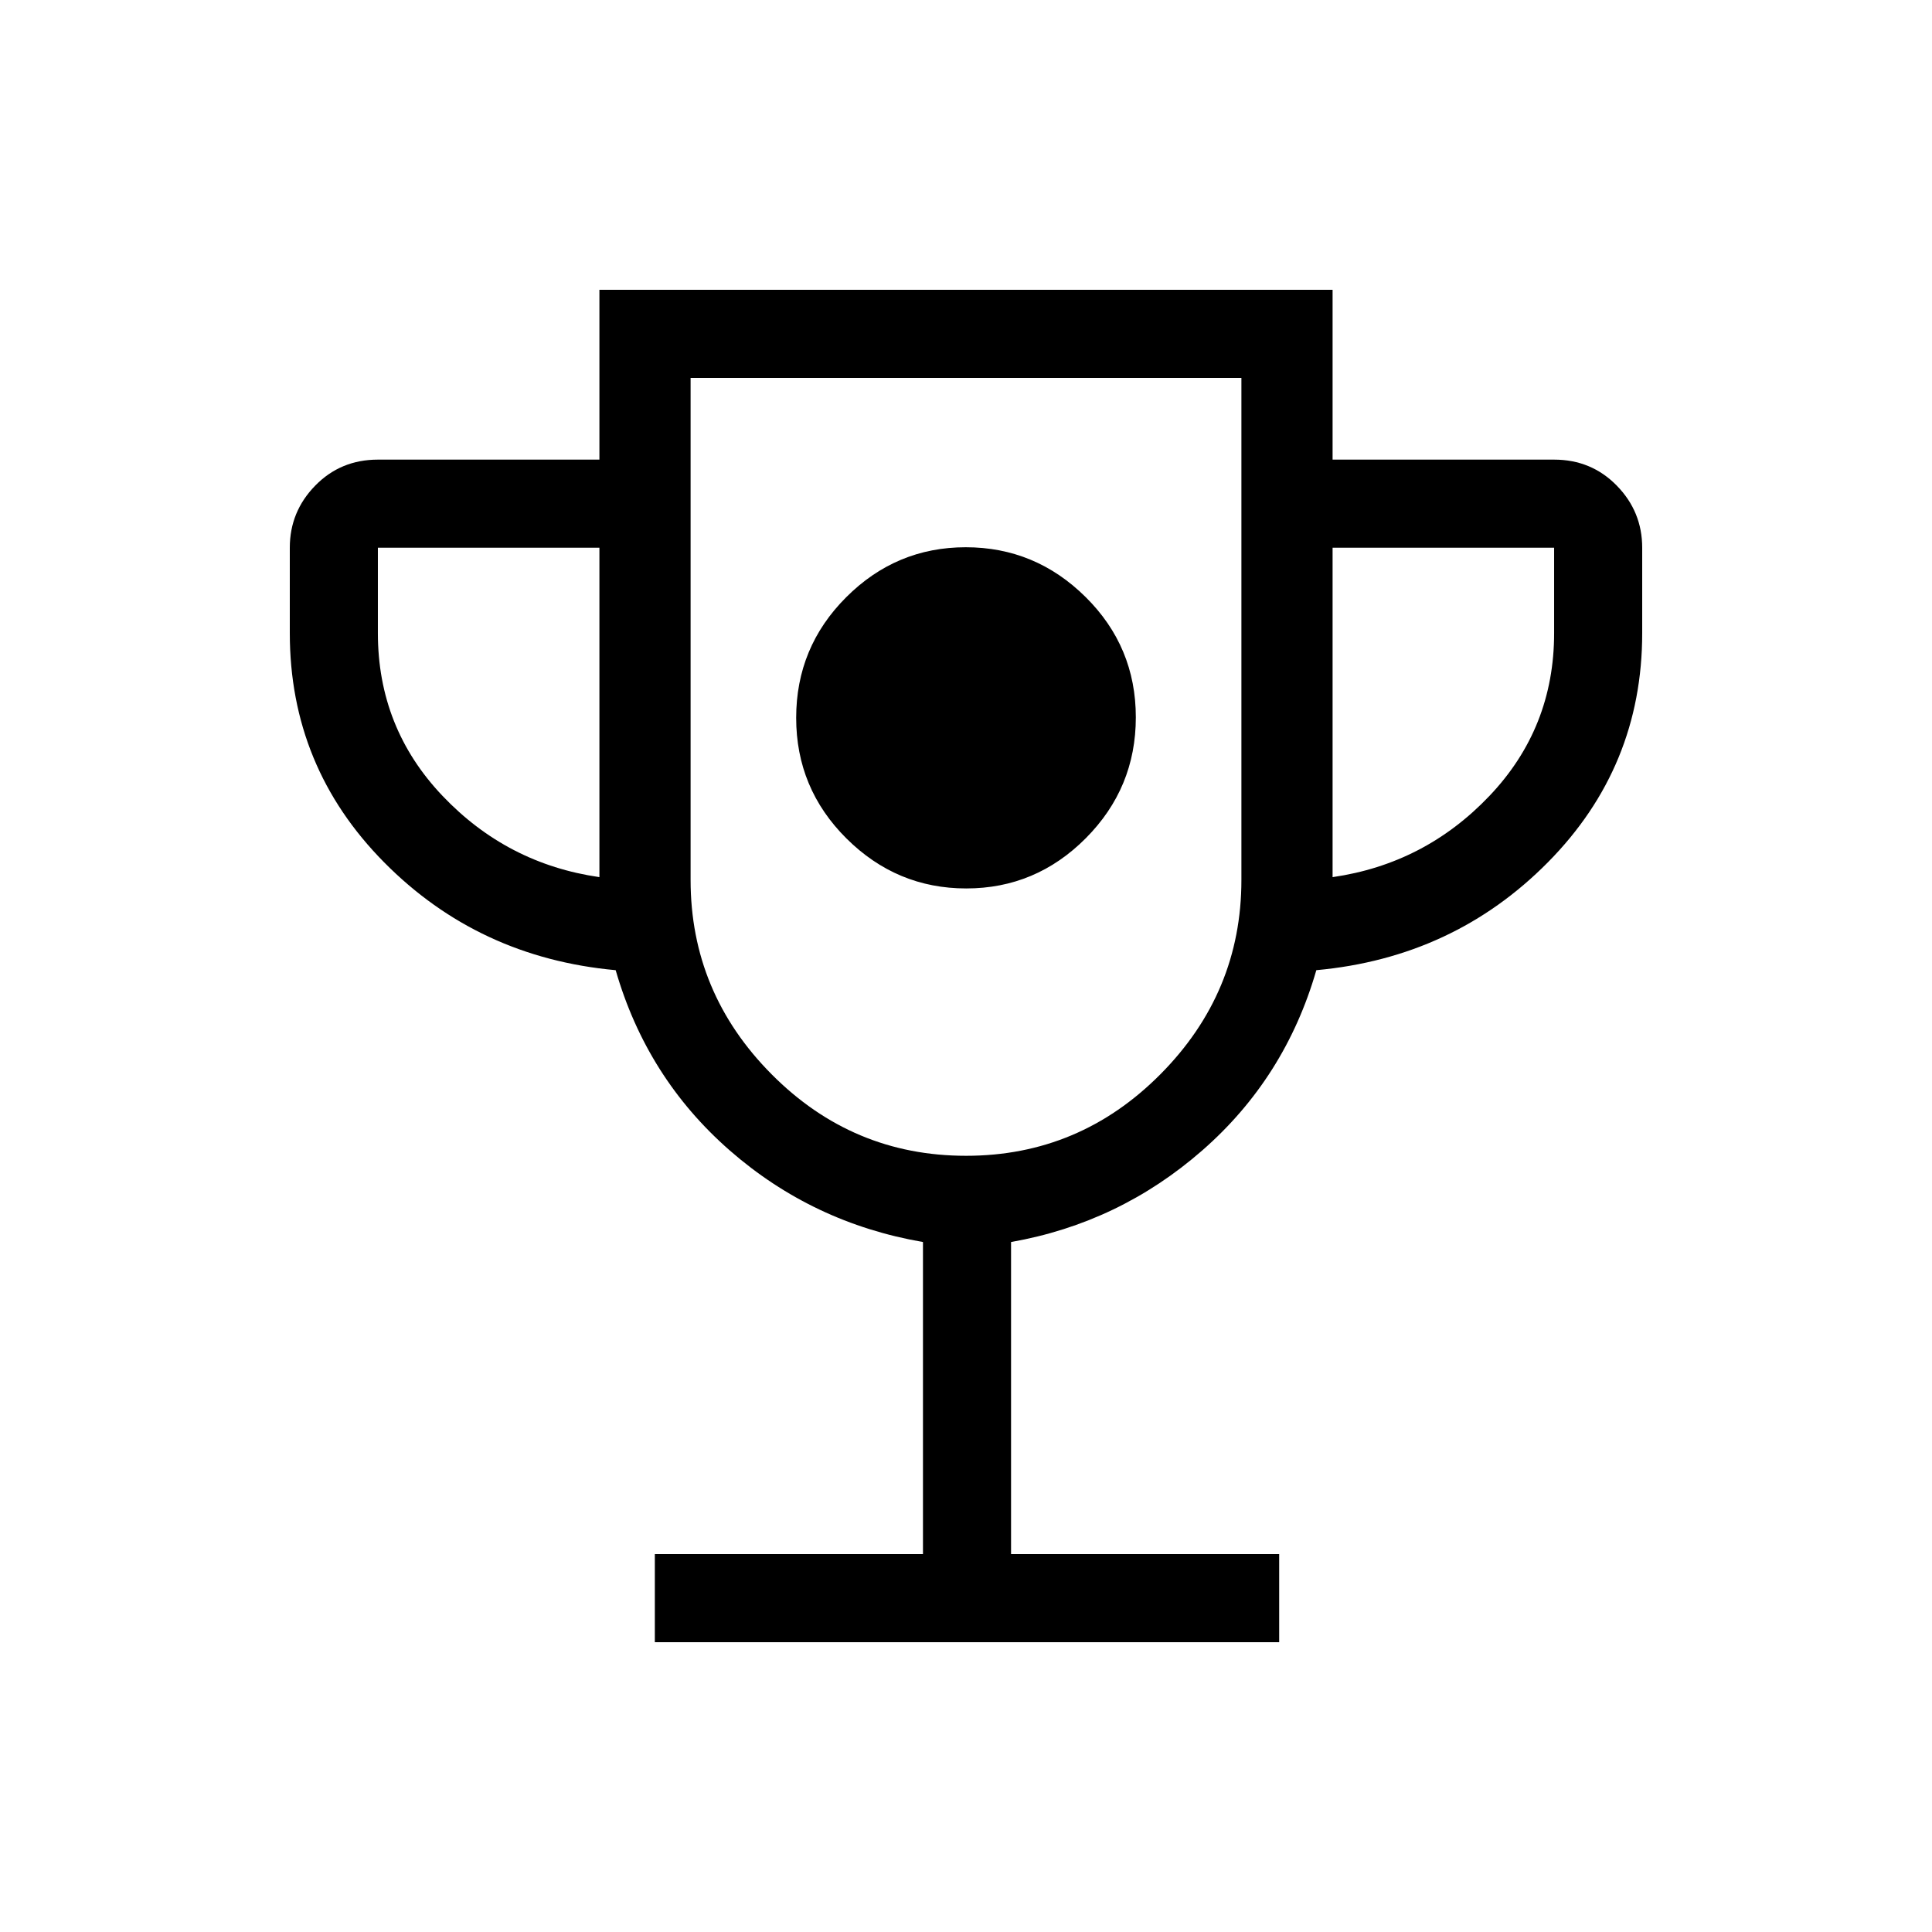 <svg xmlns="http://www.w3.org/2000/svg" height="48" viewBox="0 -960 960 960" width="48"><path d="M480.124-518.538q34.568 0 59.414-24.971 24.847-24.97 24.847-60.049t-24.97-59.799q-24.97-24.72-59.539-24.72-34.568 0-59.414 24.844-24.847 24.844-24.847 59.923t24.97 59.925q24.97 24.847 59.539 24.847ZM325.384-144v-43.769h133.231v-155.077q-54.769-9.462-96-45.5-41.23-36.038-56.692-89.577-68.231-6.231-115.077-53.615Q144-578.923 144-645.385v-42.461q0-17.923 12.625-30.847 12.625-12.923 31.144-12.923h110.077V-816h364.308v84.384h110.077q18.519 0 31.144 12.923Q816-705.769 816-687.846v42.461q0 66.462-46.846 113.847-46.846 47.384-115.077 53.615-15.462 53.539-56.692 89.577-41.231 36.038-95 45.5v155.077h133.231V-144H325.384Zm-27.538-380.154v-163.692H187.769v42.461q0 47.077 32.116 80.846 32.115 33.77 77.961 40.385ZM480-385.692q56.359 0 96.603-40.52 40.243-40.519 40.243-96.557v-249.462H343.154v249.462q0 56.038 40.243 96.557 40.244 40.52 96.603 40.52Zm182.154-138.462q45.846-6.615 77.961-40.385 32.116-33.769 32.116-80.846v-42.461H662.154v163.692ZM480-579.077Z"/></svg>